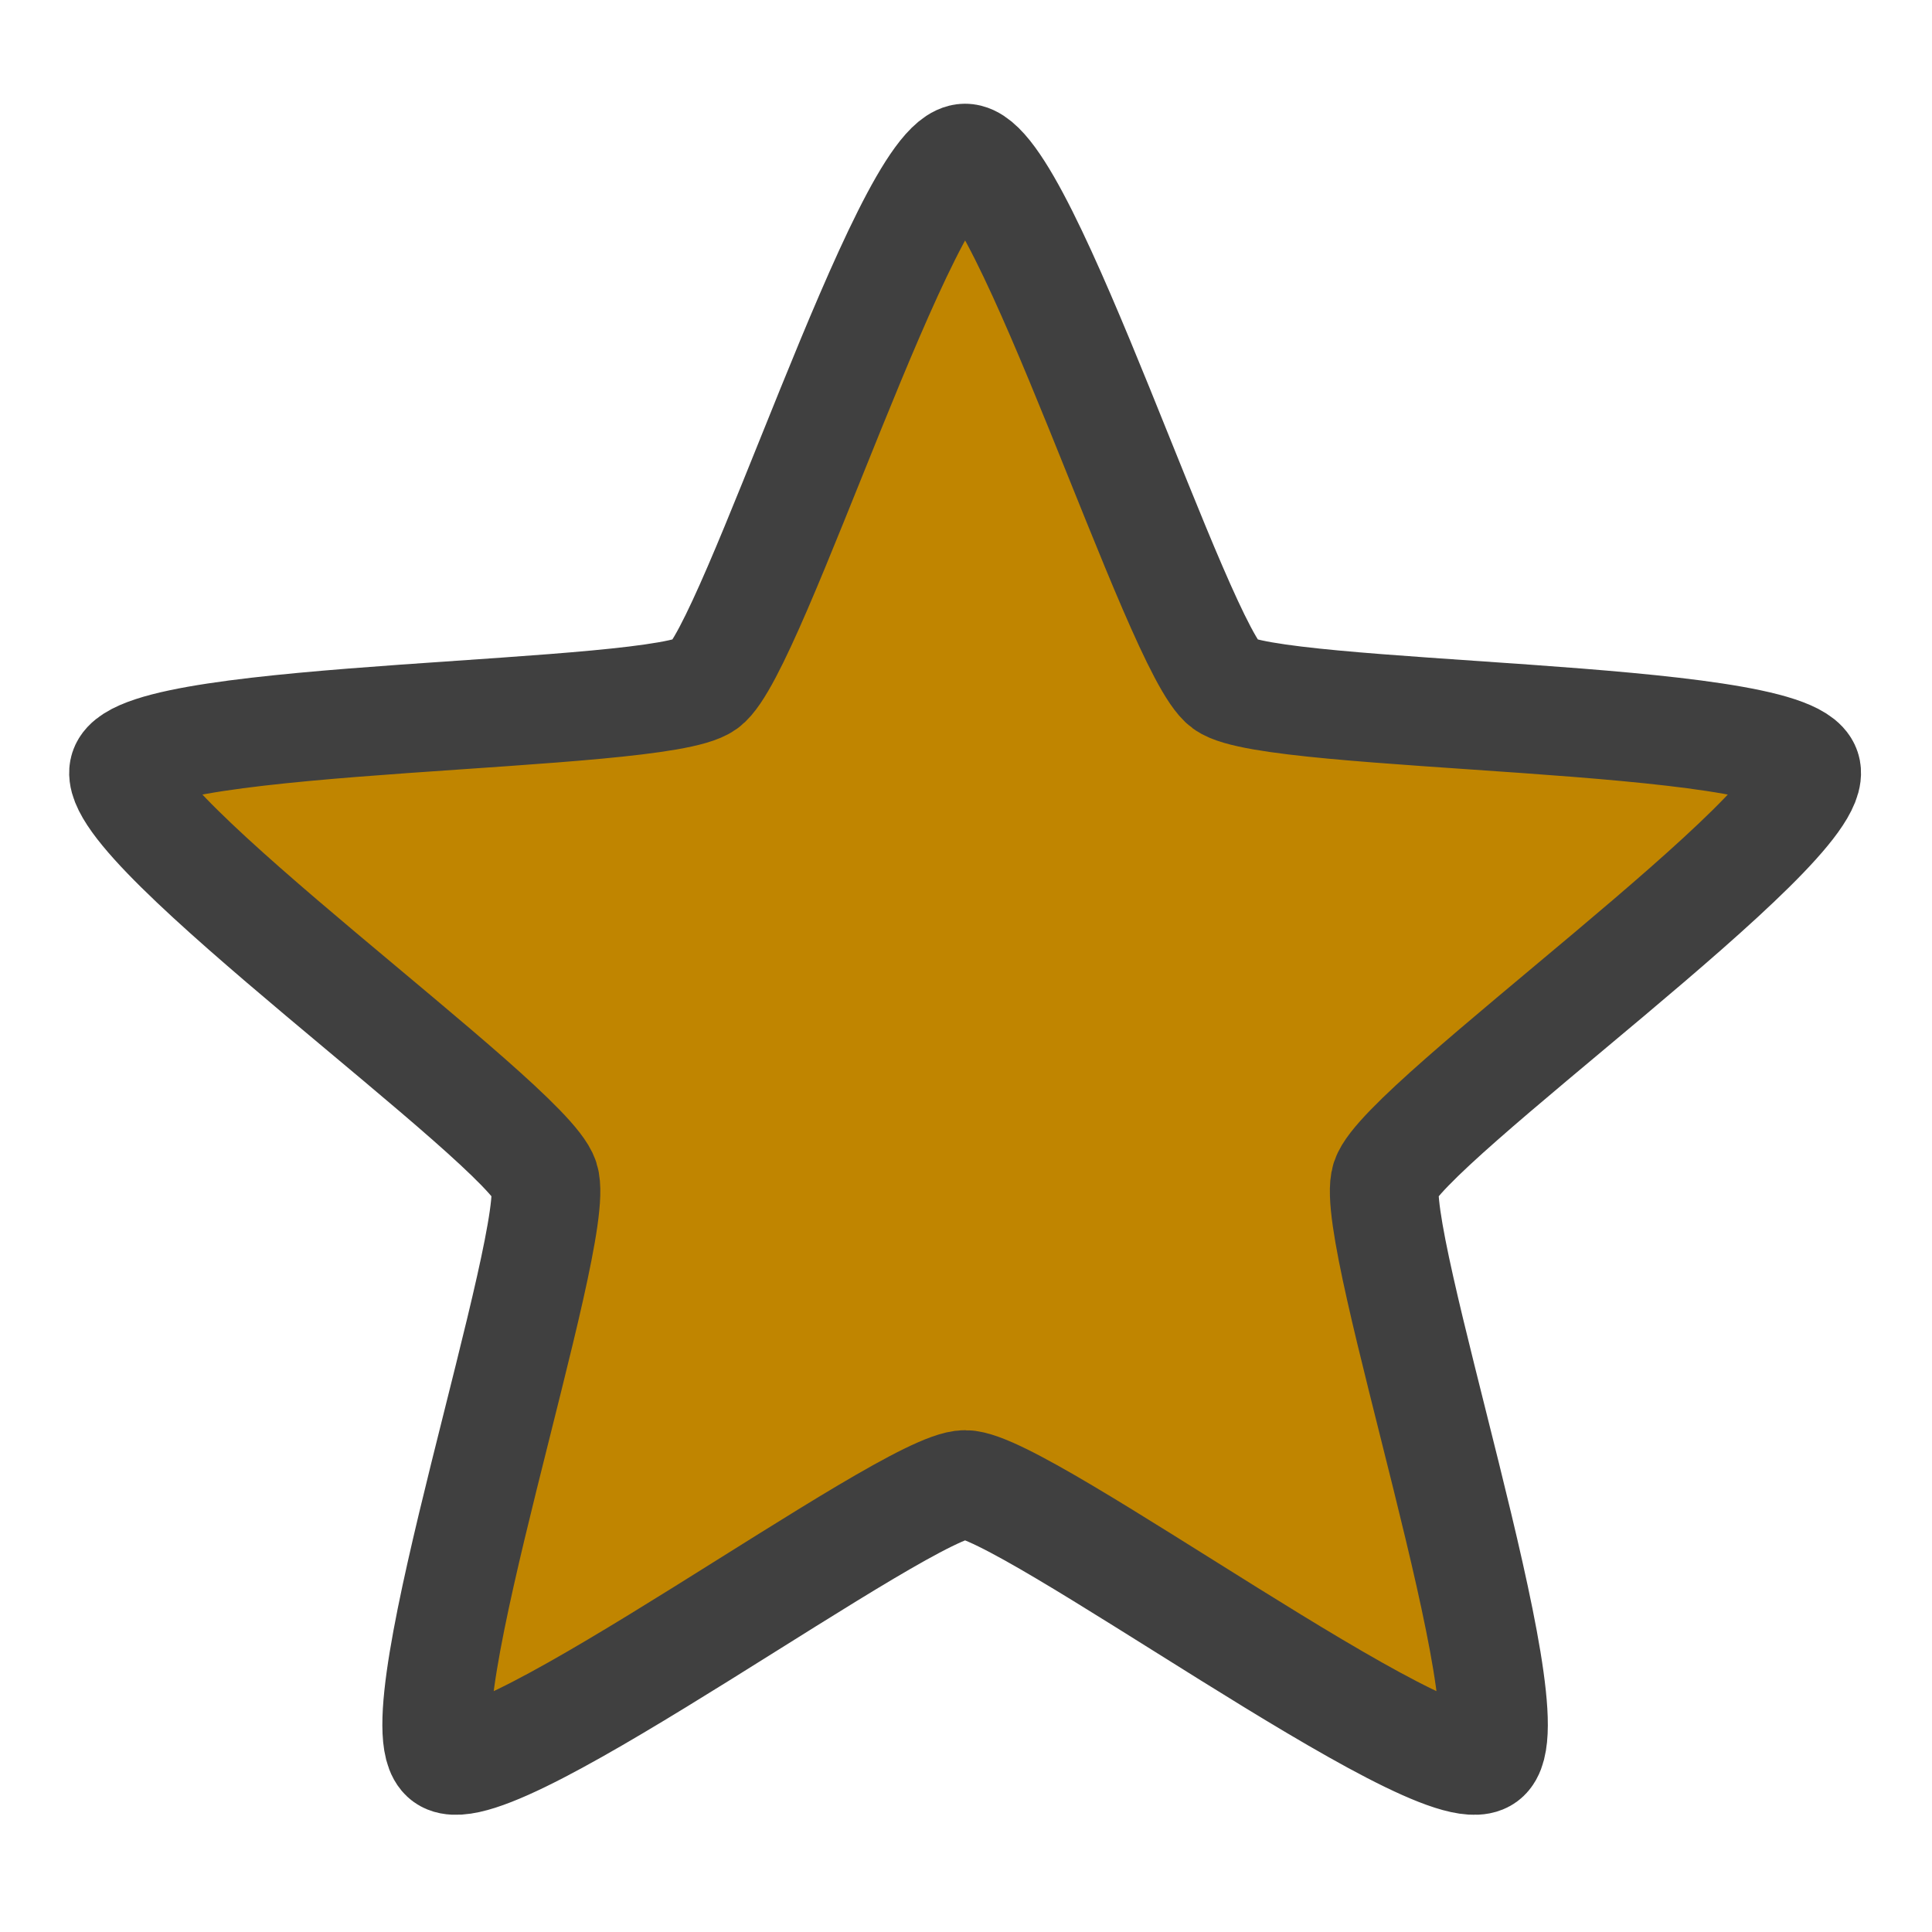 <?xml version="1.0" encoding="utf-8"?>
<!-- Generator: Adobe Illustrator 14.0.0, SVG Export Plug-In . SVG Version: 6.00 Build 43363)  -->
<!DOCTYPE svg PUBLIC "-//W3C//DTD SVG 1.1//EN" "http://www.w3.org/Graphics/SVG/1.1/DTD/svg11.dtd">
<svg version="1.1" id="Layer_1" xmlns="http://www.w3.org/2000/svg" xmlns:xlink="http://www.w3.org/1999/xlink" x="0px" y="0px"
	 width="32px" height="32px" viewBox="0 0 32 32" enable-background="new 0 0 32 32" xml:space="preserve">
  <g id="star">
    <path d="m 15.985,0.921 c 0.973,-1e-8 3.518,8.15 4.305,8.722 0.787,0.572 9.325,0.474 9.625,1.399 0.301,0.925 -6.664,5.864 -6.965,6.789 -0.301,0.925 2.431,9.015 1.644,9.586 -0.787,0.572 -7.637,-4.526 -8.609,-4.526 -0.973,0 -7.822,5.098 -8.609,4.526 C 6.589,26.846 9.321,18.756 9.02,17.831 8.72,16.906 1.755,11.967 2.055,11.042 2.356,10.117 10.894,10.215 11.681,9.643 12.468,9.072 15.013,0.921 15.985,0.921 z" style="fill:#c08500;fill-opacity:1;stroke:#404040;stroke-width:1.8;stroke-linecap:round;stroke-linejoin:round;stroke-miterlimit:4;stroke-opacity:1;stroke-dasharray:none;stroke-dashoffset:5.429" transform="translate(0,1.697)" />
  </g>
</svg>
